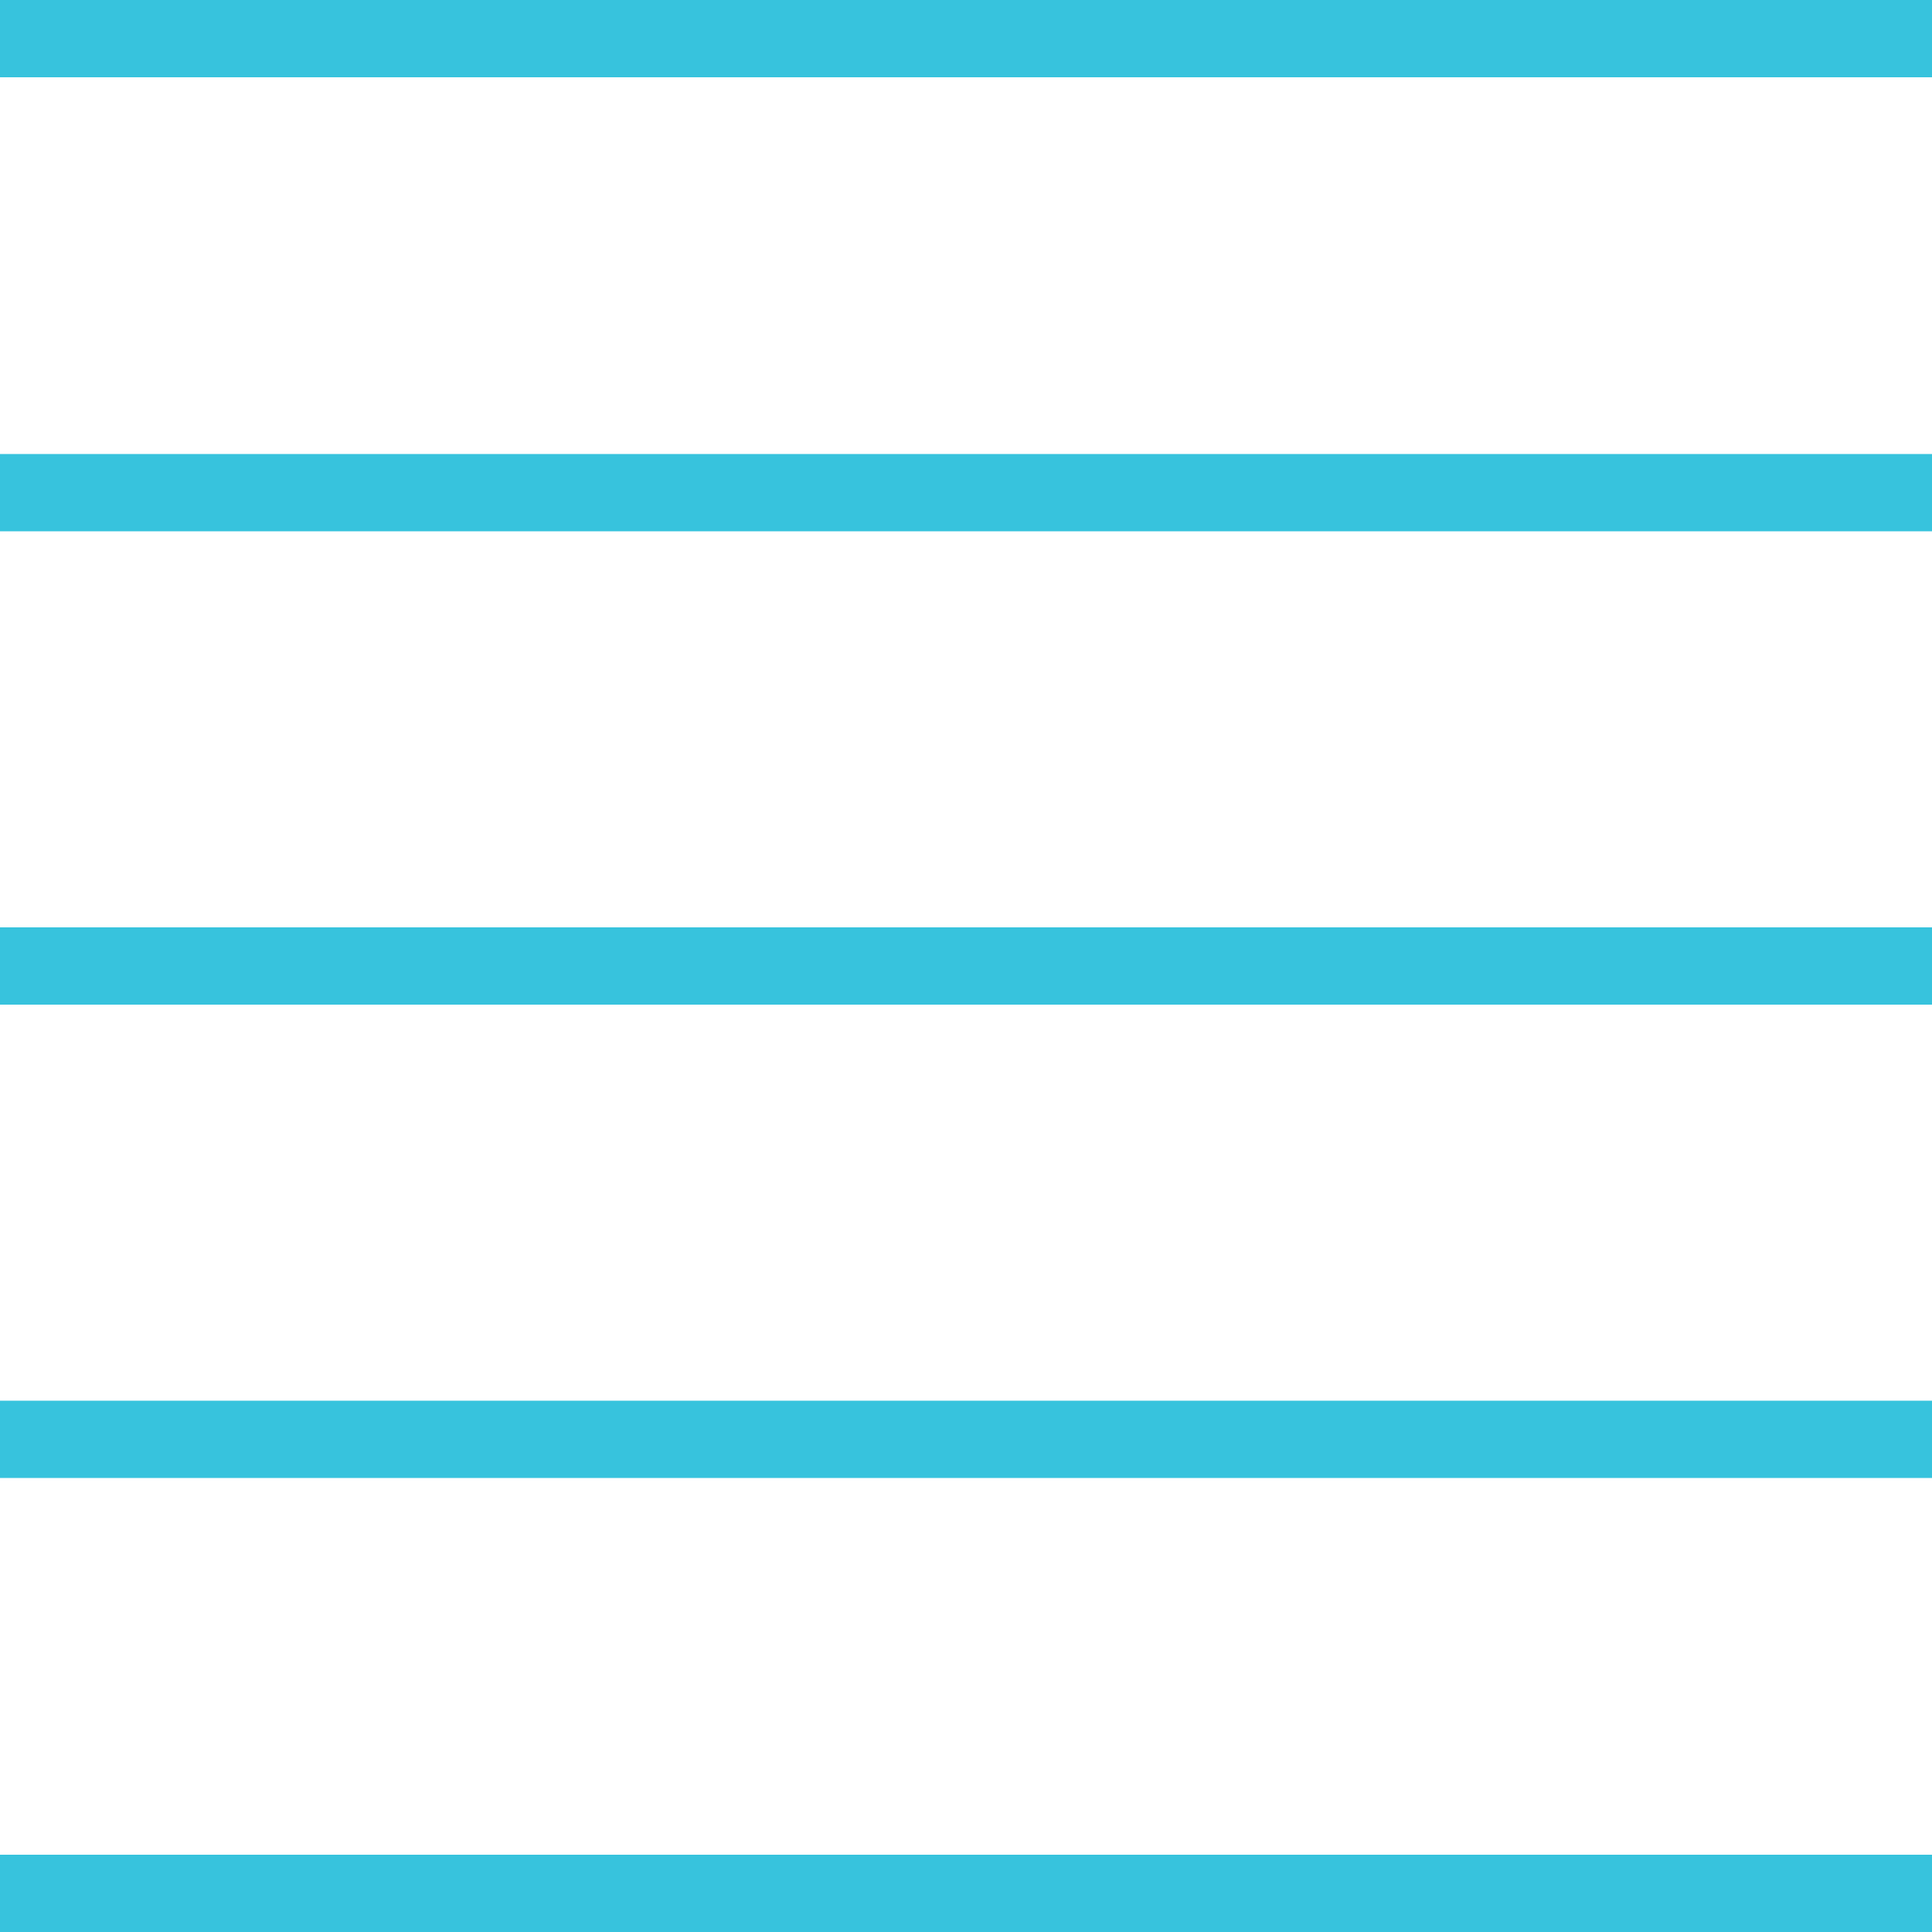 <?xml version="1.0" encoding="utf-8"?>
<!-- Generator: Adobe Illustrator 18.1.0, SVG Export Plug-In . SVG Version: 6.00 Build 0)  -->
<svg version="1.1" id="Layer_1" xmlns="http://www.w3.org/2000/svg" xmlns:xlink="http://www.w3.org/1999/xlink" x="0px" y="0px"
	 viewBox="0 0 20 20" enable-background="new 0 0 20 20" xml:space="preserve">
<rect y="9.6" fill="#37C3DD" width="20" height="0.8"/>
<rect fill="#37C3DD" width="20" height="0.8"/>
<rect y="4.7" fill="#37C3DD" width="20" height="0.8"/>
<rect y="14.5" fill="#37C3DD" width="20" height="0.8"/>
<rect y="19.2" fill="#37C3DD" width="20" height="0.8"/>
</svg>
